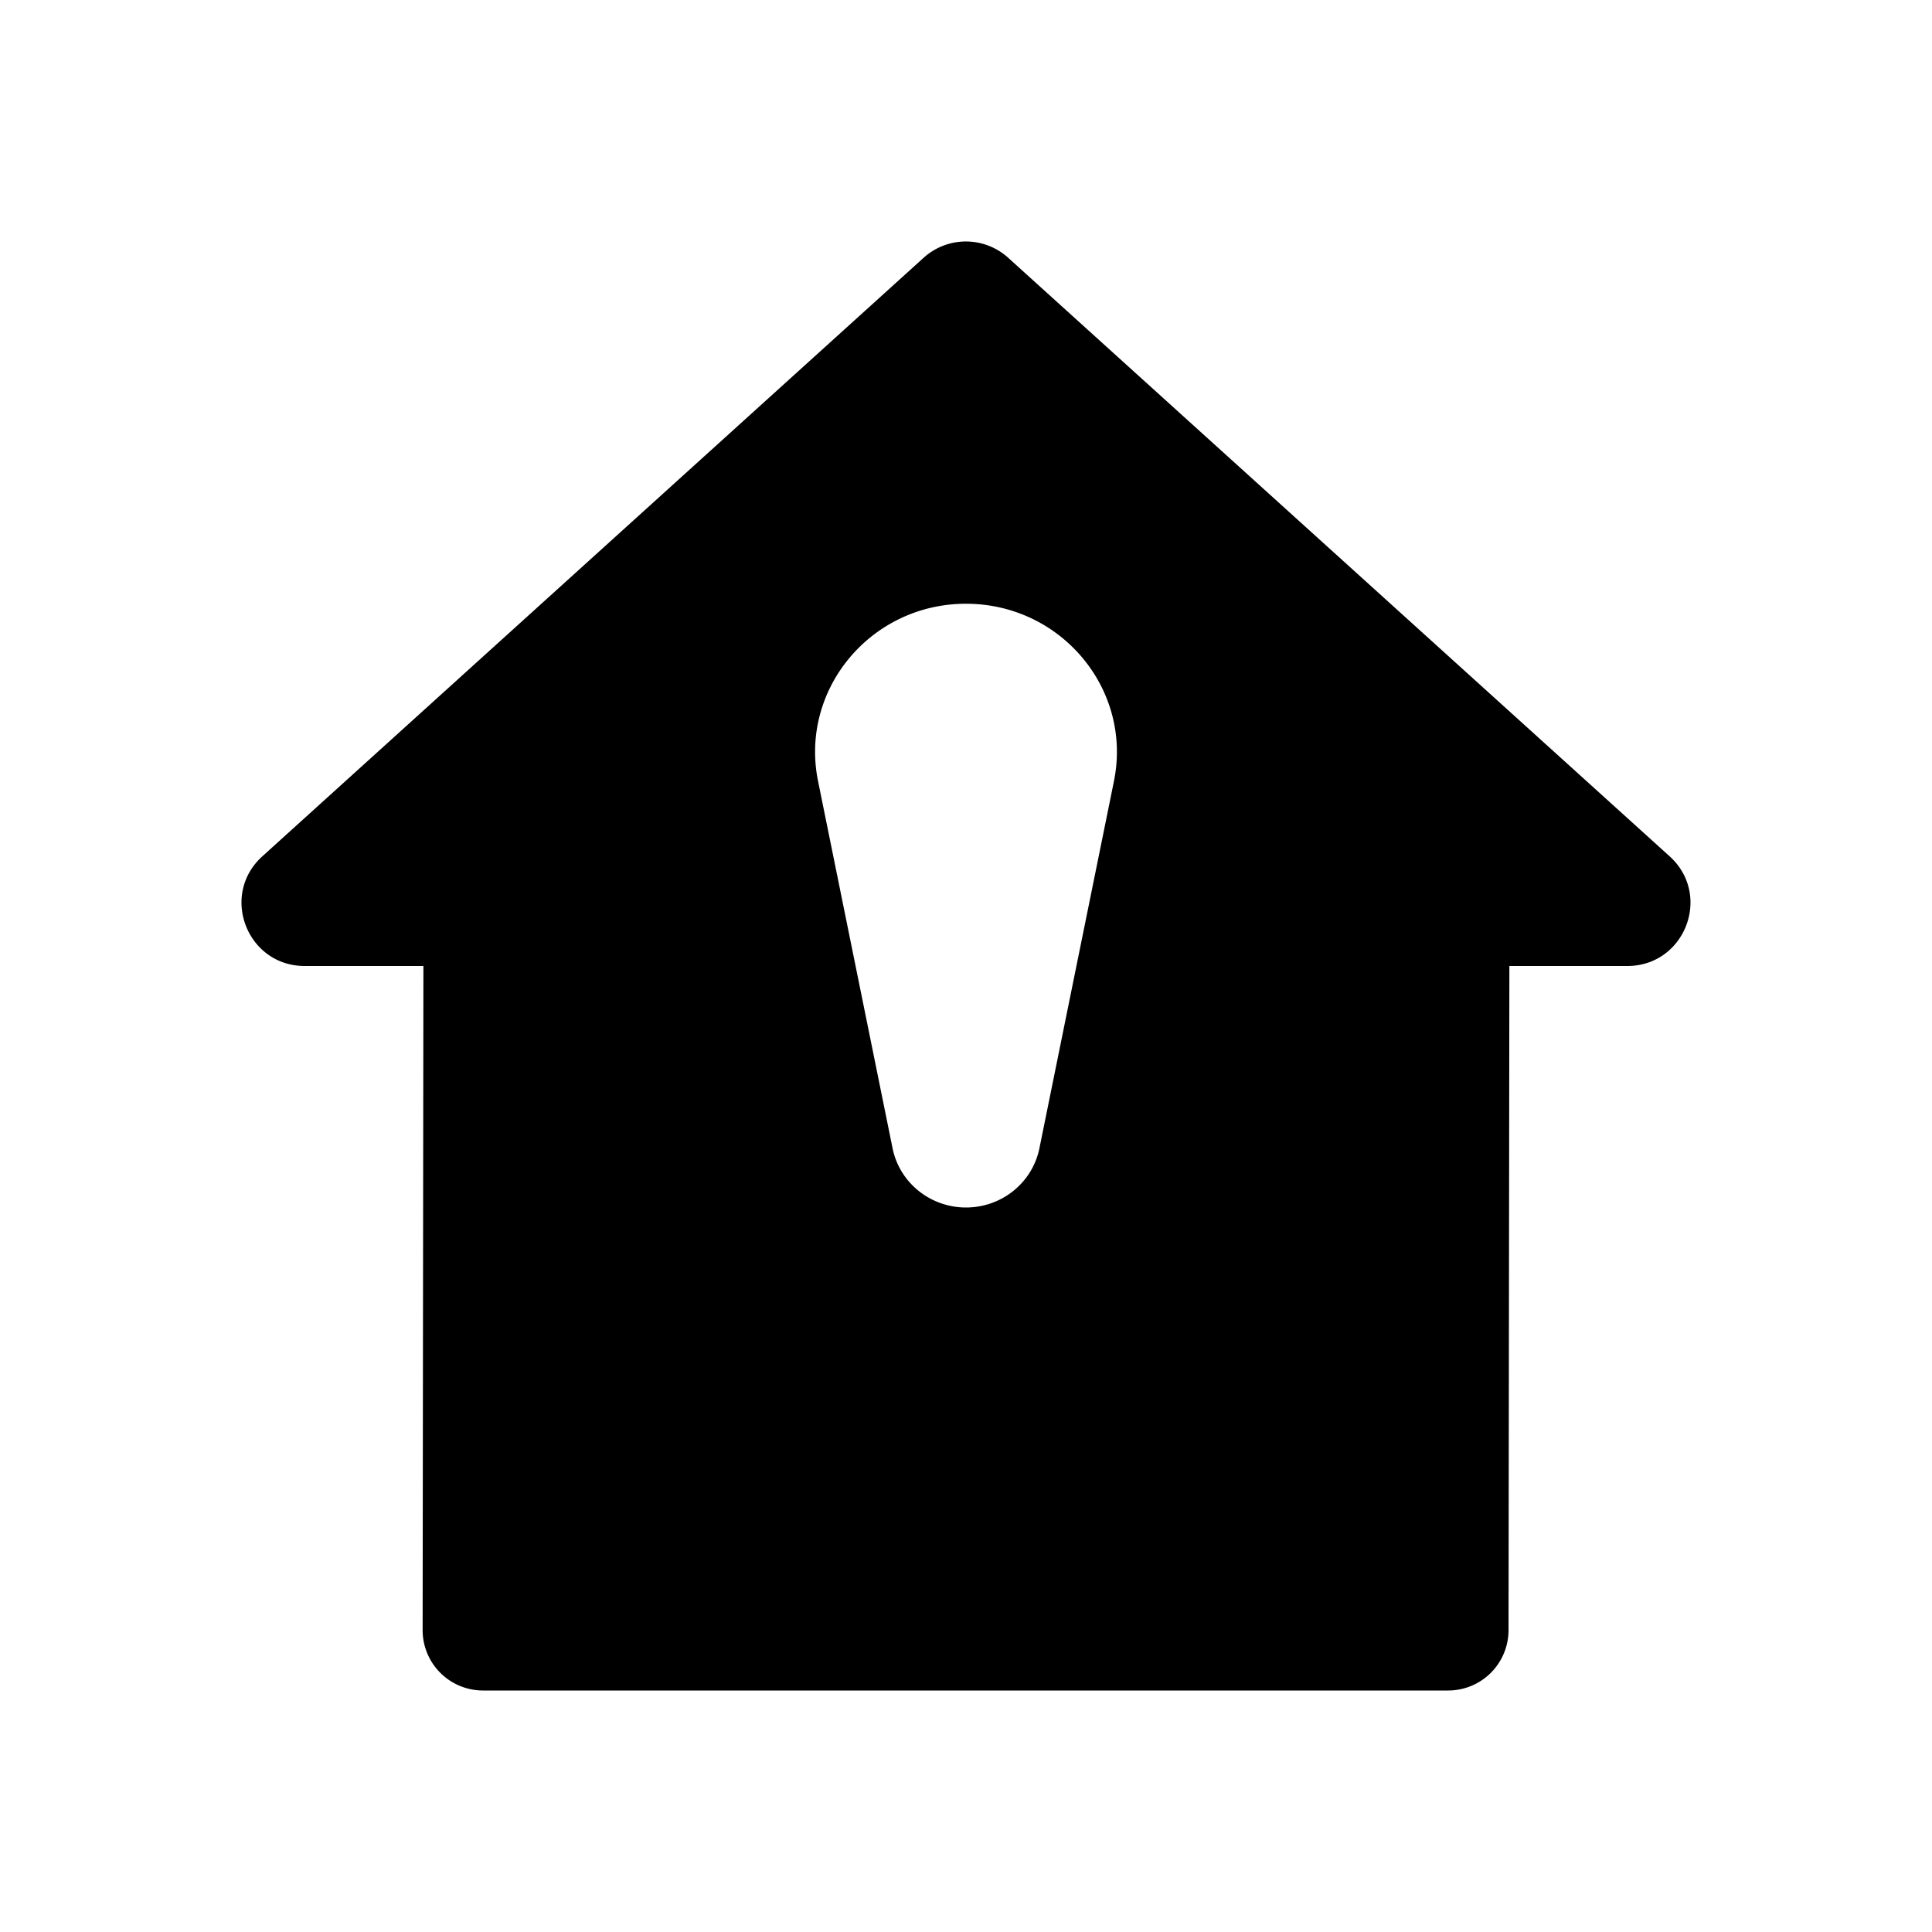 <svg viewBox="0 0 32 32" xmlns="http://www.w3.org/2000/svg"><path d="M18.45 12.941l-1.234 6.078C17.1 19.59 16.591 20 16 20c-.59 0-1.1-.41-1.216-.98L13.55 12.94c-.31-1.52.873-2.94 2.45-2.94 1.577 0 2.76 1.42 2.45 2.94M16 25.001a1.501 1.501 0 1 1 0 0m11.663-10.81L16.708 4.278a1.044 1.044 0 0 0-1.416-.003L4.34 14.188c-.702.644-.245 1.812.707 1.812h1.966L7 27a1 1 0 0 0 1.001 1h15.984a1 1 0 0 0 1.001-1L25 16h1.953c.95 0 1.407-1.164.71-1.809" fill-rule="evenodd"/></svg>